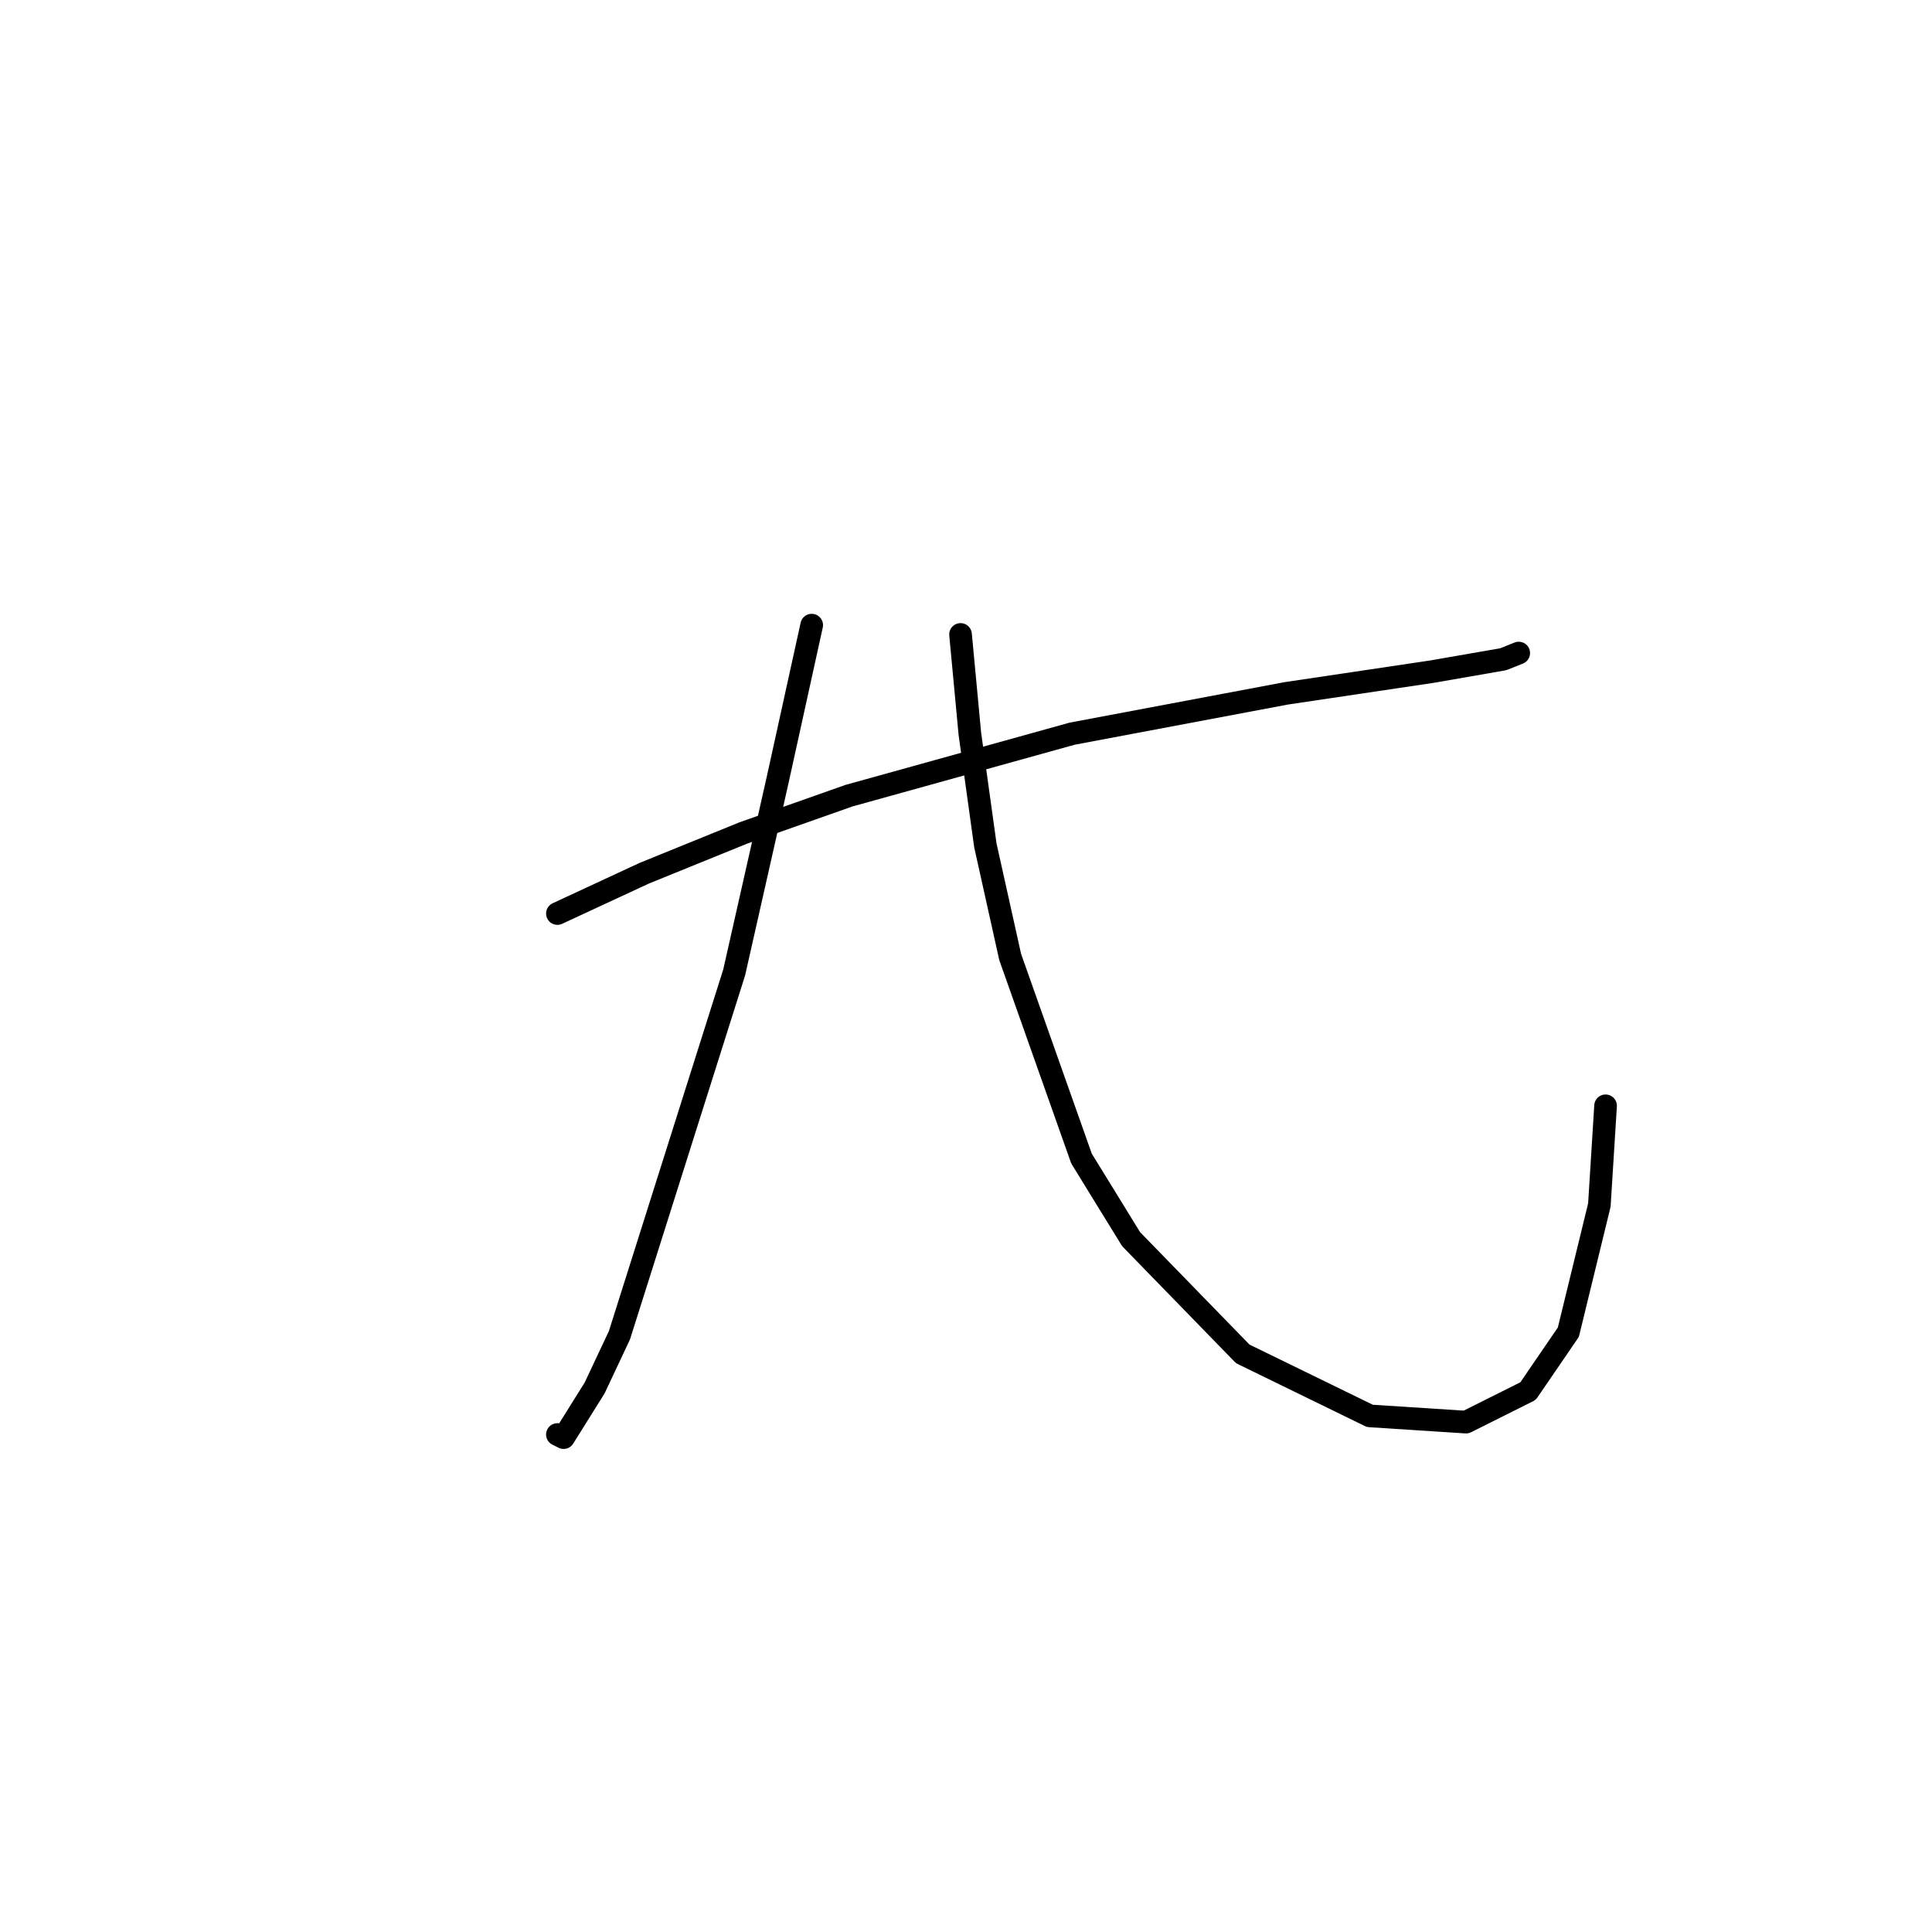 <?xml version="1.0" standalone="no"?>
    <svg width="256" height="256" xmlns="http://www.w3.org/2000/svg" version="1.1">
    <polyline stroke="black" stroke-width="3" stroke-linecap="round" fill="transparent" stroke-linejoin="round" points="73.859 121.048 85.365 115.707 98.514 110.365 112.485 105.434 142.07 97.216 170.422 91.874 189.735 88.998 199.186 87.354 201.24 86.532 201.24 86.532 " />
        <polyline stroke="black" stroke-width="3" stroke-linecap="round" fill="transparent" stroke-linejoin="round" points="107.554 82.834 103.034 103.379 97.281 128.856 82.078 176.932 78.79 183.917 74.681 190.492 73.859 190.081 73.859 190.081 " />
        <polyline stroke="black" stroke-width="3" stroke-linecap="round" fill="transparent" stroke-linejoin="round" points="127.277 84.067 128.51 97.216 130.564 112.008 133.852 126.801 143.303 153.51 149.877 164.194 164.67 179.397 181.517 187.615 194.255 188.437 202.473 184.328 207.815 176.521 211.924 159.674 212.746 146.525 212.746 146.525 " />
        </svg>